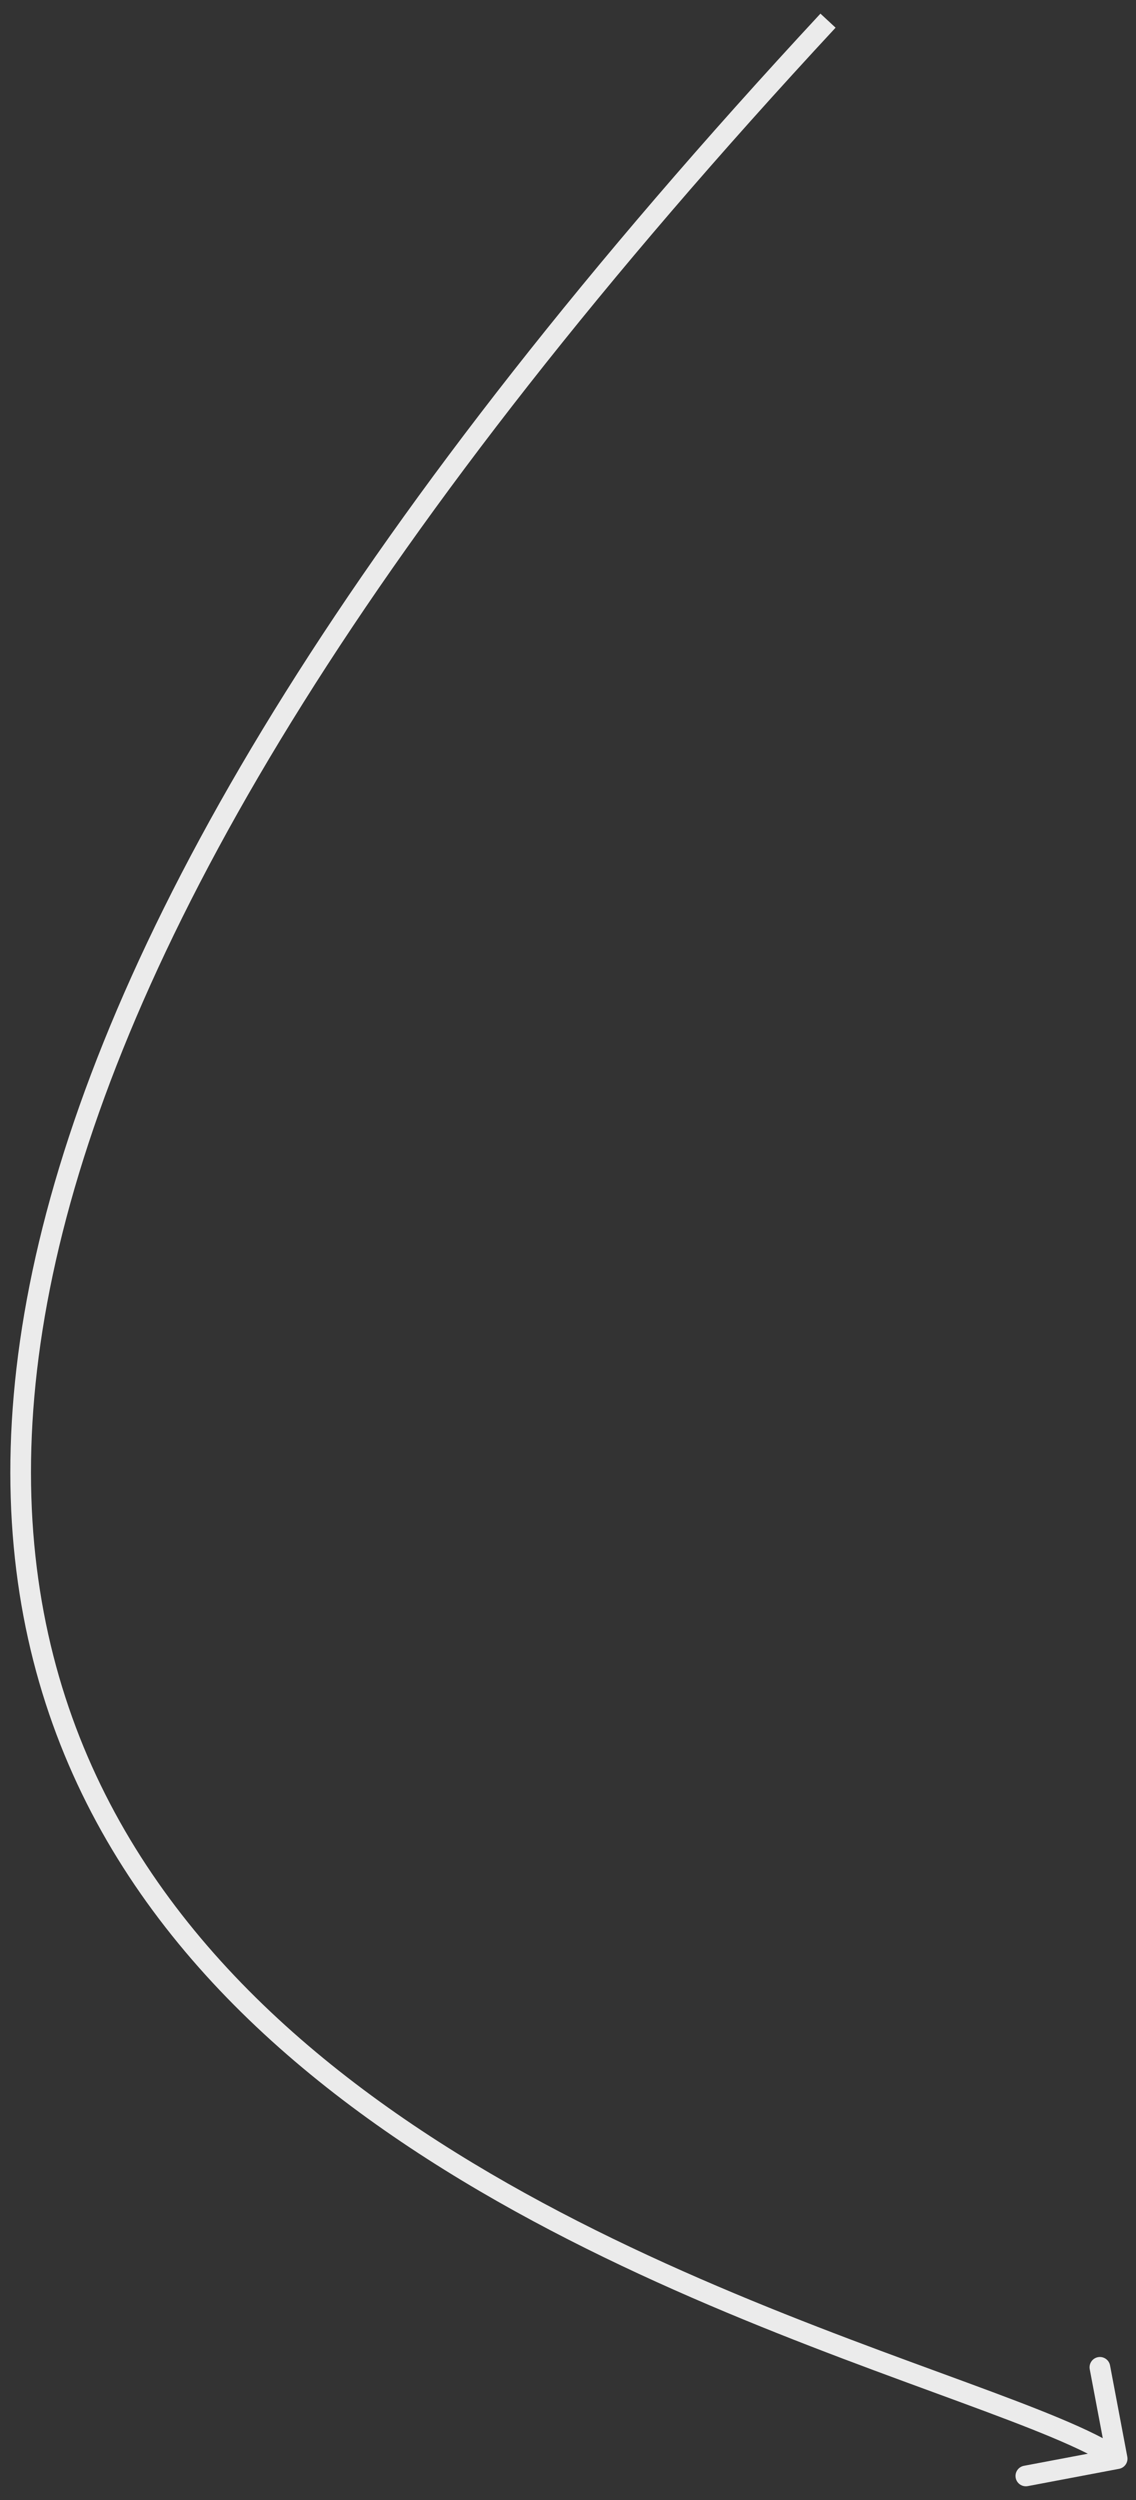 <svg width="55" height="121" viewBox="0 0 55 121" fill="none" xmlns="http://www.w3.org/2000/svg">
<rect x="0" y="0" width="55" height="121" fill="#333333" stroke="none"/>
<path d="M54.181 119.491C54.452 119.44 54.631 119.178 54.579 118.907L53.743 114.485C53.692 114.214 53.43 114.036 53.159 114.087C52.887 114.138 52.709 114.4 52.76 114.671L53.504 118.602L49.574 119.345C49.302 119.397 49.124 119.658 49.175 119.929C49.227 120.201 49.488 120.379 49.76 120.328L54.181 119.491ZM39.722 0.66C17.072 25.061 5.883 44.228 2.064 59.394C-1.763 74.593 1.819 85.756 8.639 94.067C15.436 102.35 25.417 107.763 34.337 111.569C38.801 113.474 43.016 114.983 46.444 116.245C48.16 116.877 49.675 117.445 50.931 117.971C52.192 118.5 53.163 118.974 53.806 119.413L54.37 118.587C53.638 118.088 52.59 117.582 51.317 117.049C50.039 116.513 48.505 115.938 46.789 115.306C43.351 114.041 39.164 112.542 34.73 110.649C25.852 106.862 16.053 101.525 9.412 93.433C2.795 85.369 -0.717 74.532 3.034 59.638C6.793 44.709 17.854 25.689 40.455 1.34L39.722 0.66Z" fill="white" fill-opacity="0.9"/>
</svg>
